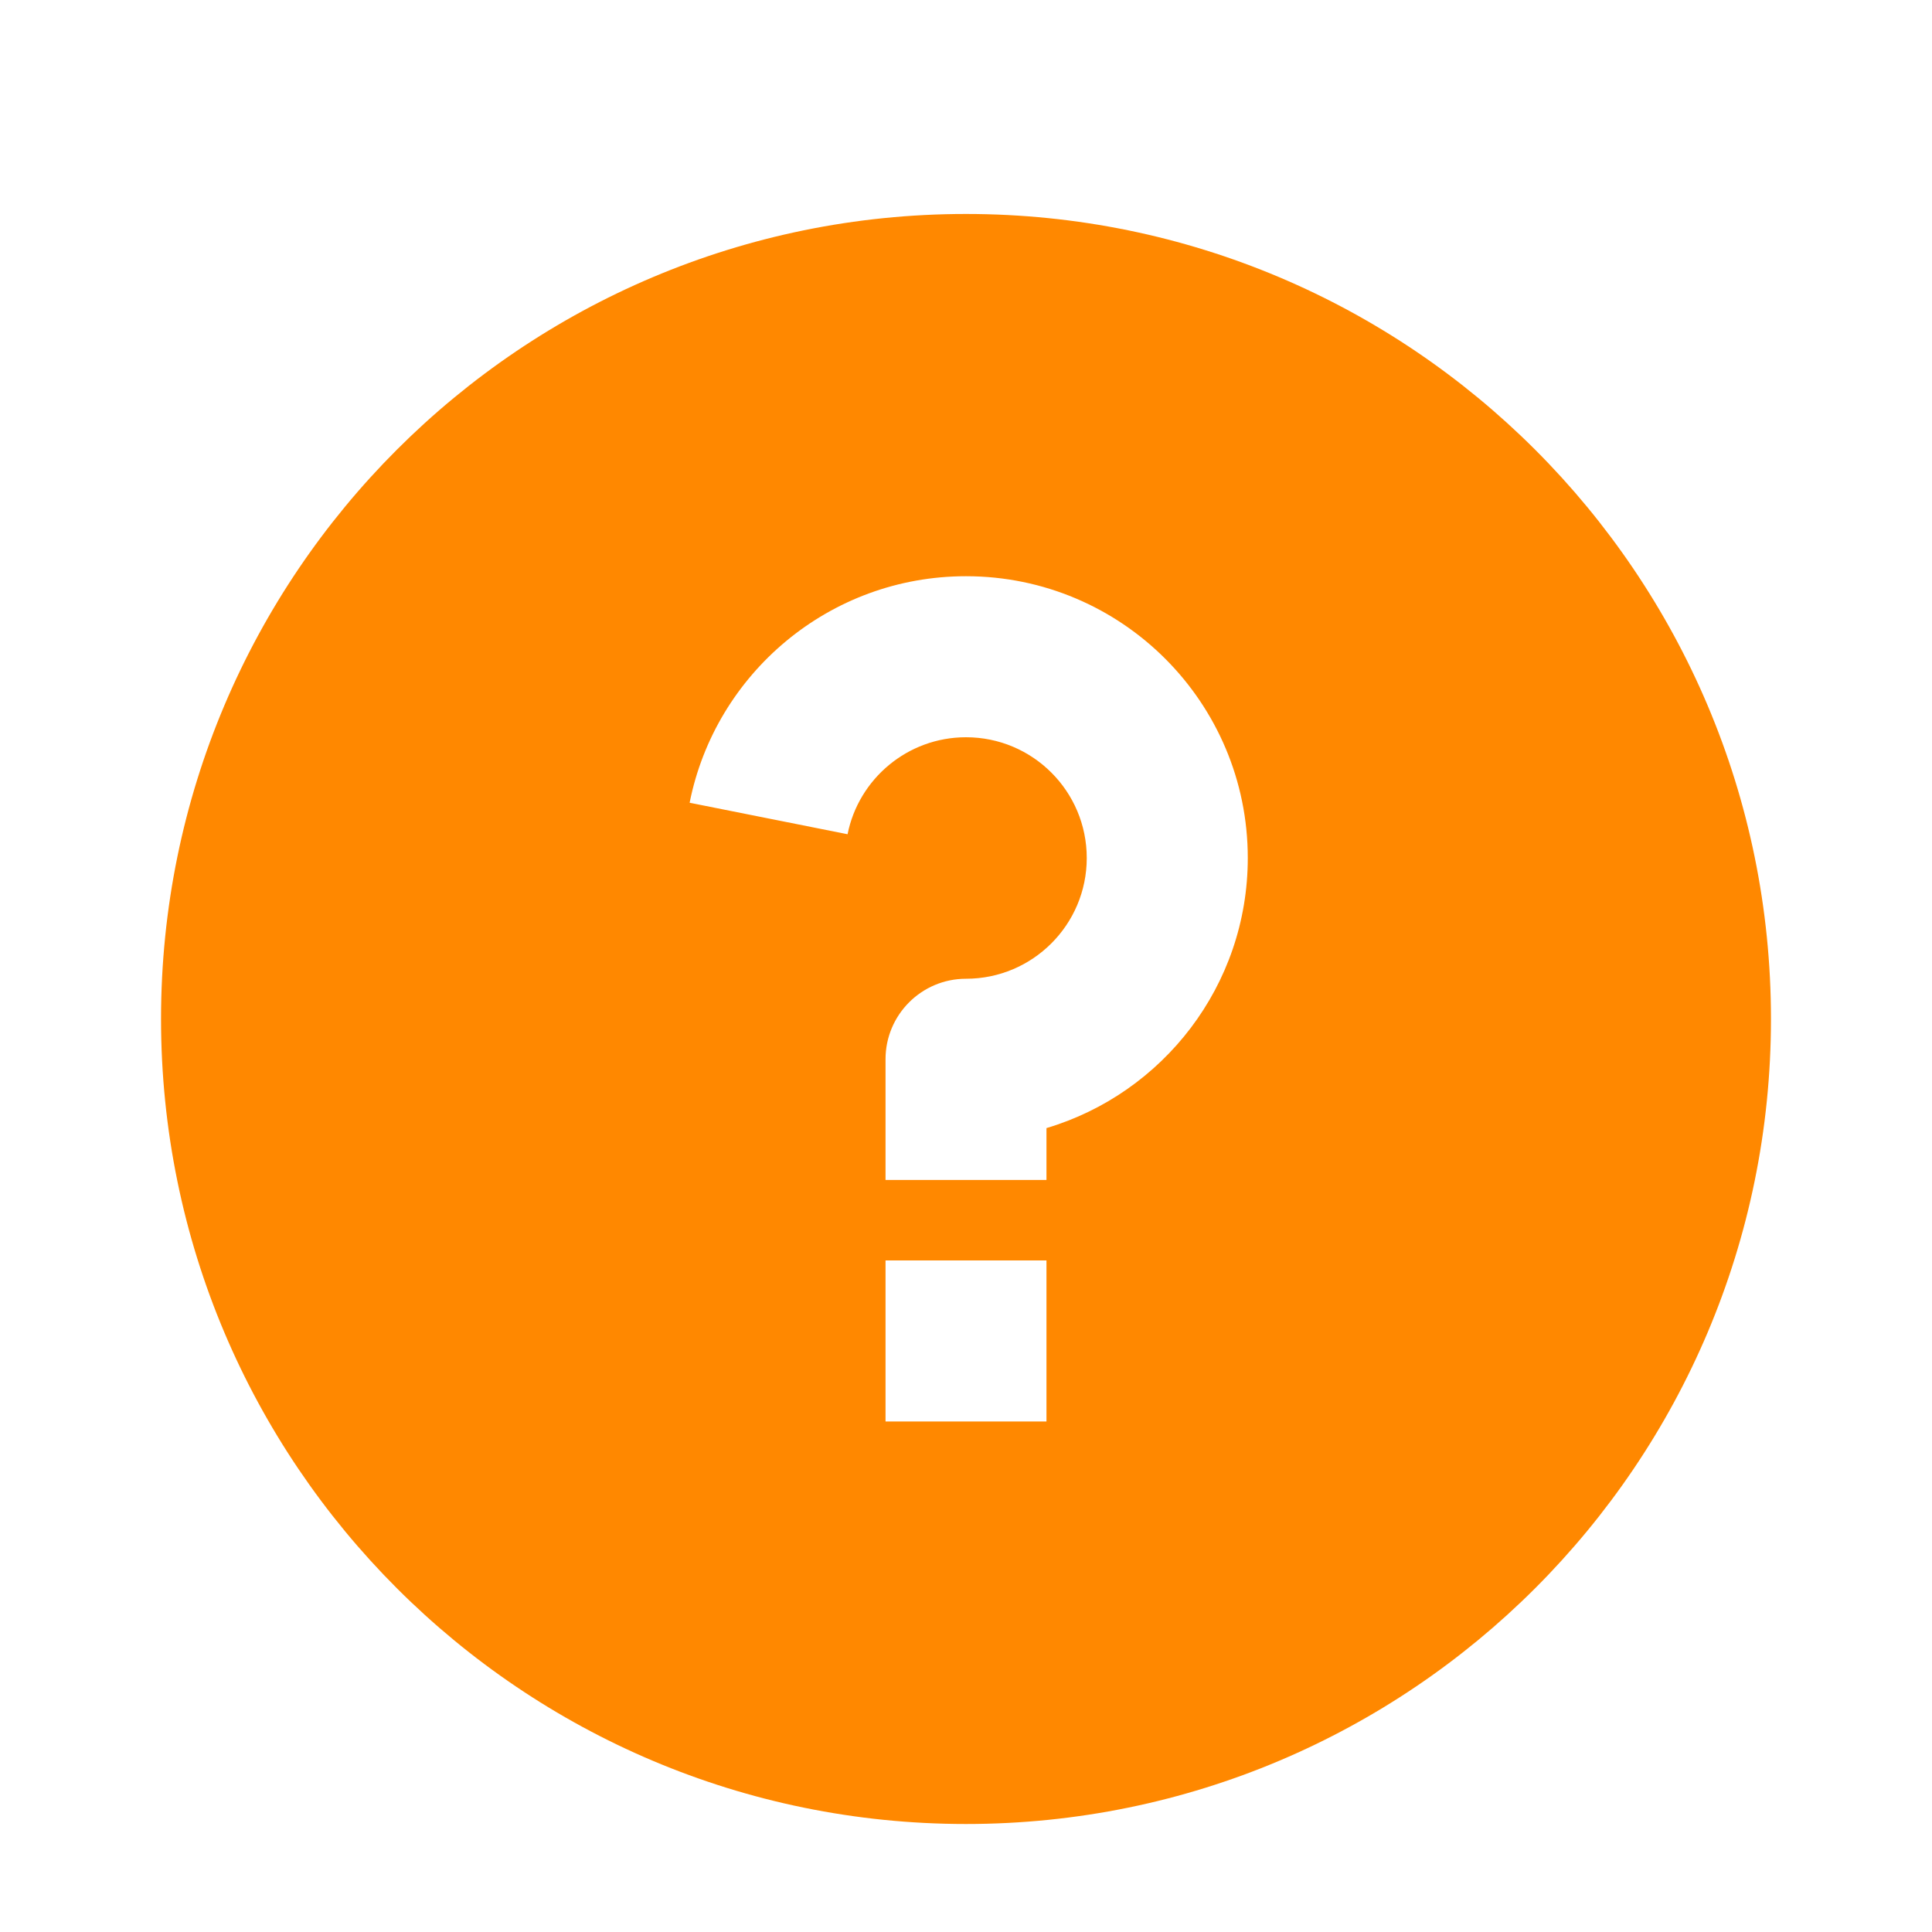 <svg xmlns="http://www.w3.org/2000/svg" width="20" height="20" viewBox="0 0 20 20" fill="none">
<path d="M10 18.882C5.398 18.882 1.667 15.151 1.667 10.548C1.667 5.946 5.398 2.215 10 2.215C14.602 2.215 18.333 5.946 18.333 10.548C18.333 15.151 14.602 18.882 10 18.882ZM9.167 13.048V14.715H10.833V13.048H9.167ZM10.833 11.678C12.038 11.319 12.917 10.203 12.917 8.882C12.917 7.271 11.611 5.965 10 5.965C8.585 5.965 7.405 6.973 7.139 8.31L8.774 8.636C8.888 8.064 9.394 7.632 10 7.632C10.69 7.632 11.25 8.191 11.25 8.882C11.25 9.572 10.69 10.132 10 10.132C9.54 10.132 9.167 10.505 9.167 10.965V12.215H10.833V11.678Z" fill="#FF8800"/>
</svg>